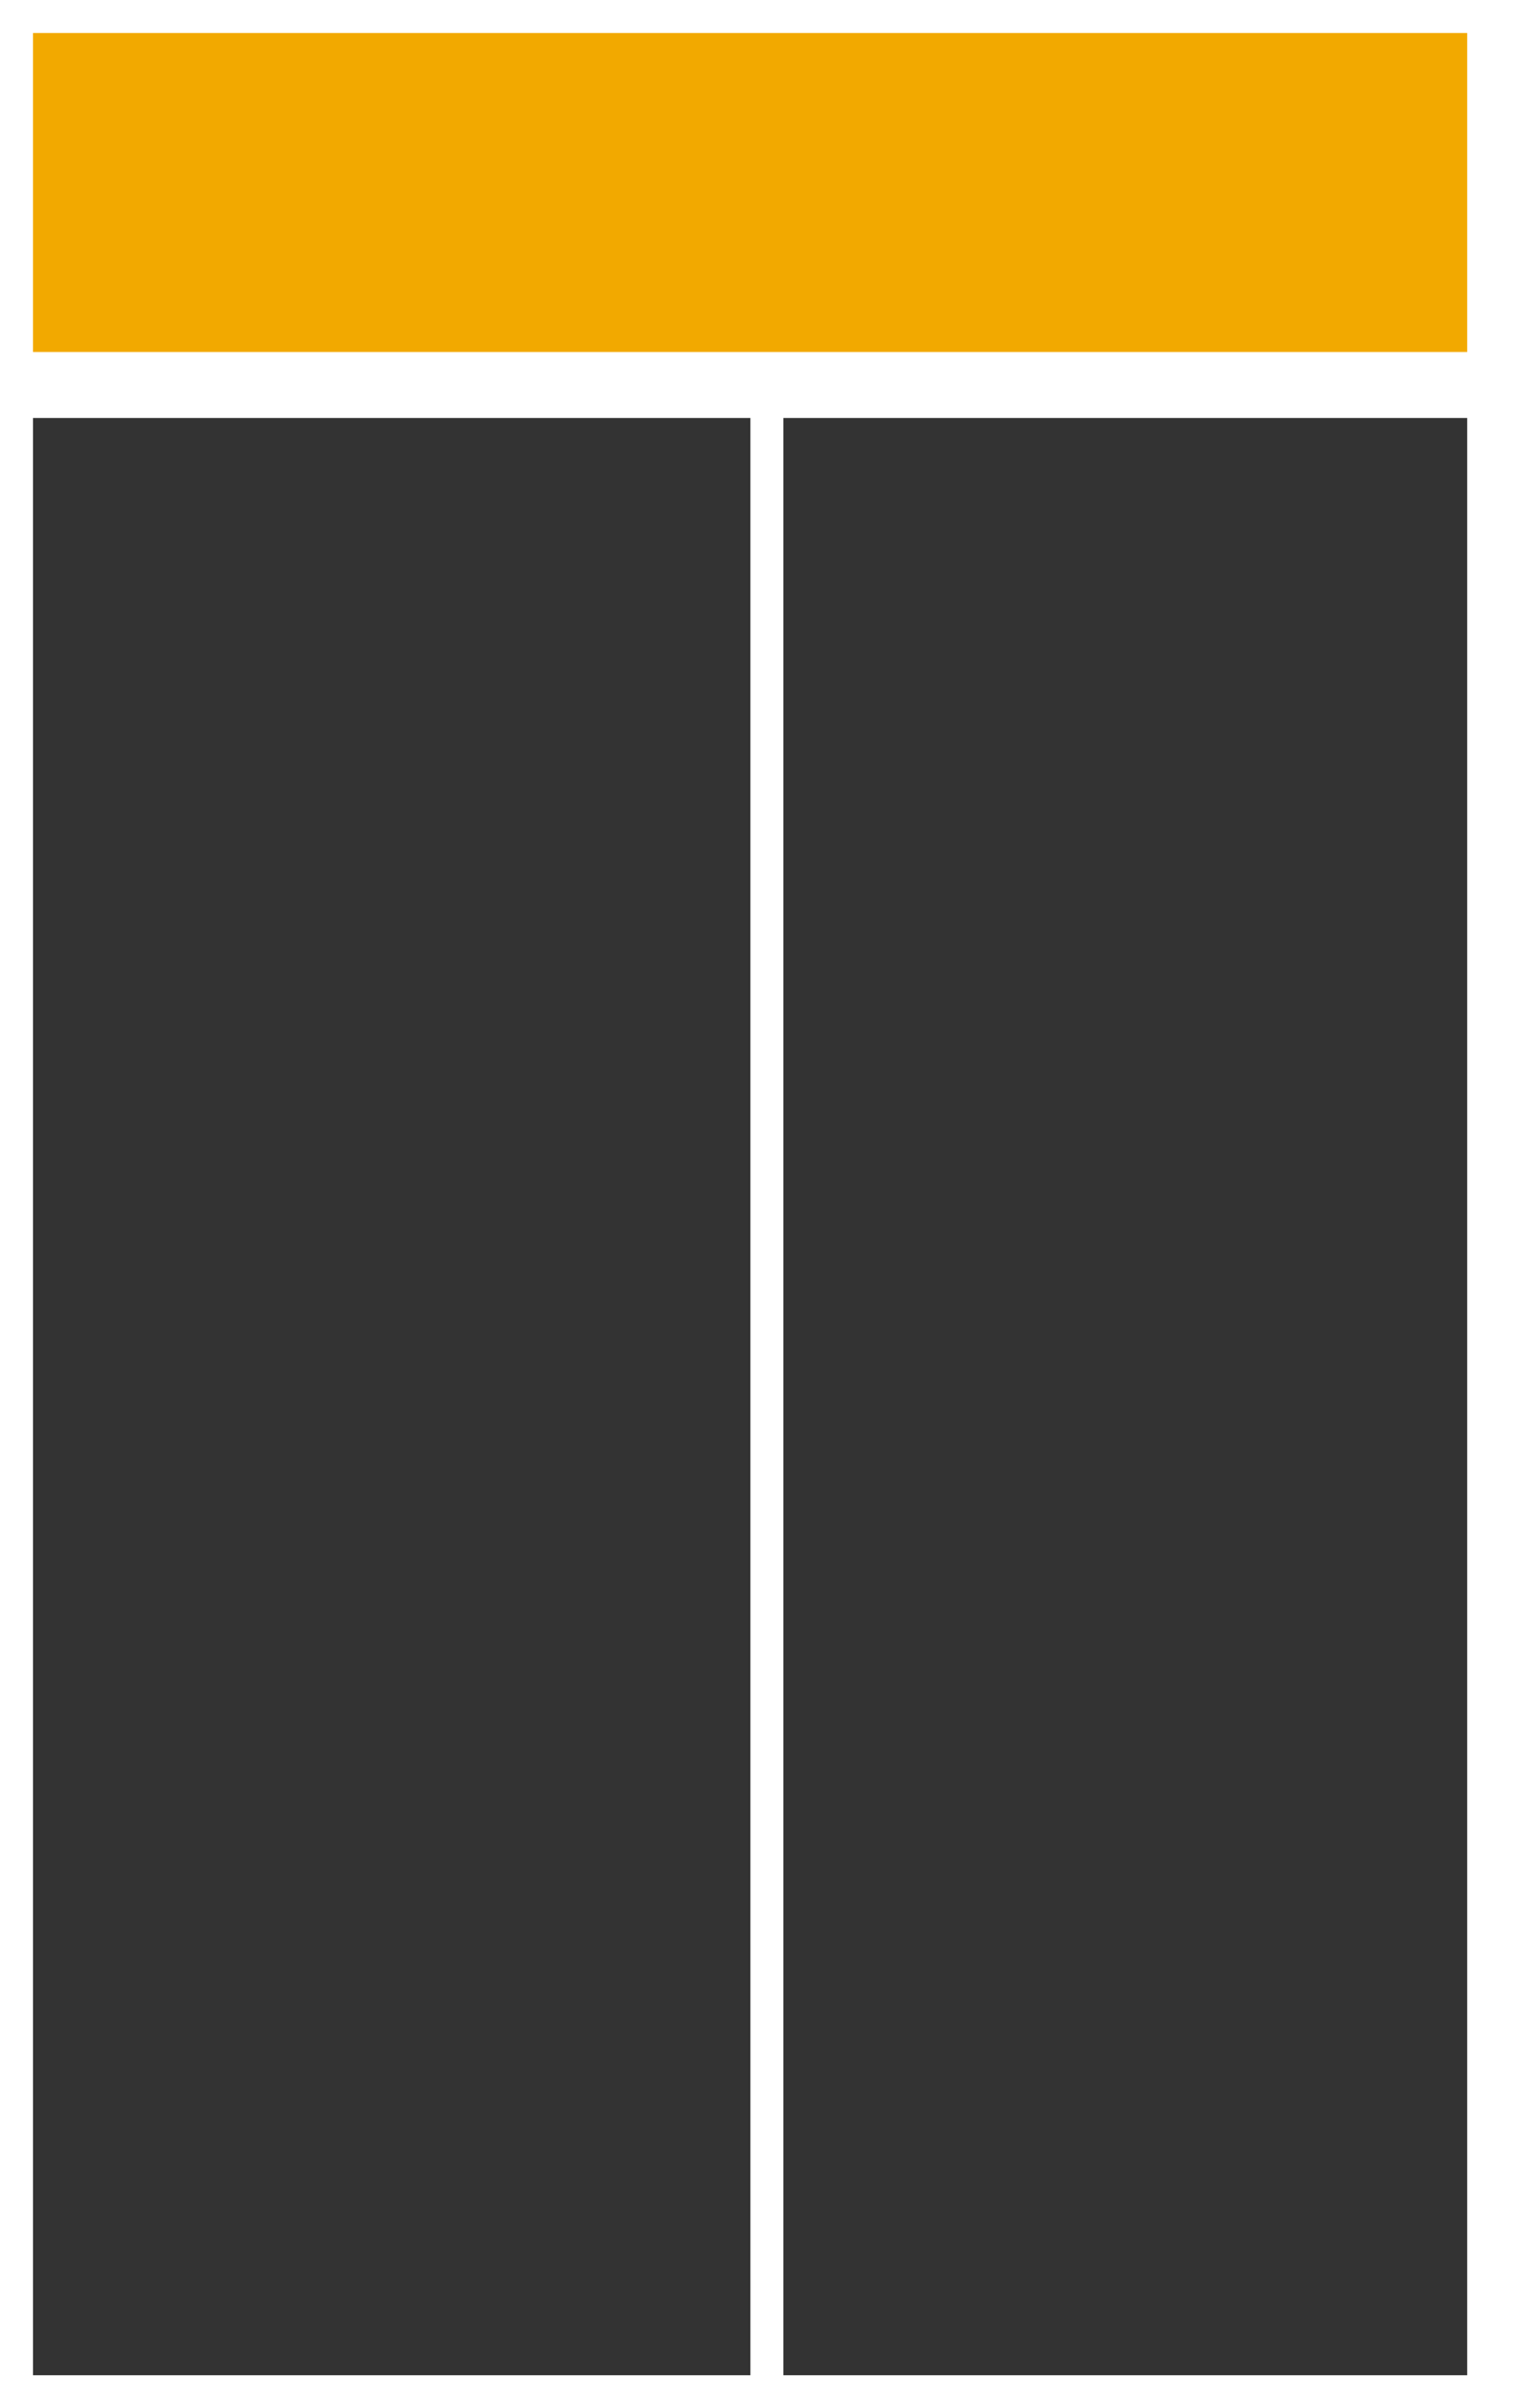 <svg xmlns="http://www.w3.org/2000/svg" width="46" height="73" viewBox="0 0 46 73">
    <rect x="0" y="0" width="46" height="73" fill="#333333" stroke="none"/>
    <g fill="none" fill-rule="evenodd">
        <g>
            <g>
                <path fill="#F2A900" d="M0 12L45 12 45 0 0 0z" transform="translate(-37 -542) translate(37 542)"/>
                <g stroke="#FFF" stroke-linejoin="round">
                    <path stroke-width="2" d="M0 73L45.489 73 45.489 0 0 0zM.255 11.67L45.744 11.67" transform="translate(-37 -542) translate(37 542)"/>
                    <path d="M23.255 11.67L23.255 73" transform="translate(-37 -542) translate(37 542)"/>
                </g>
            </g>
        </g>
    </g>
</svg>

